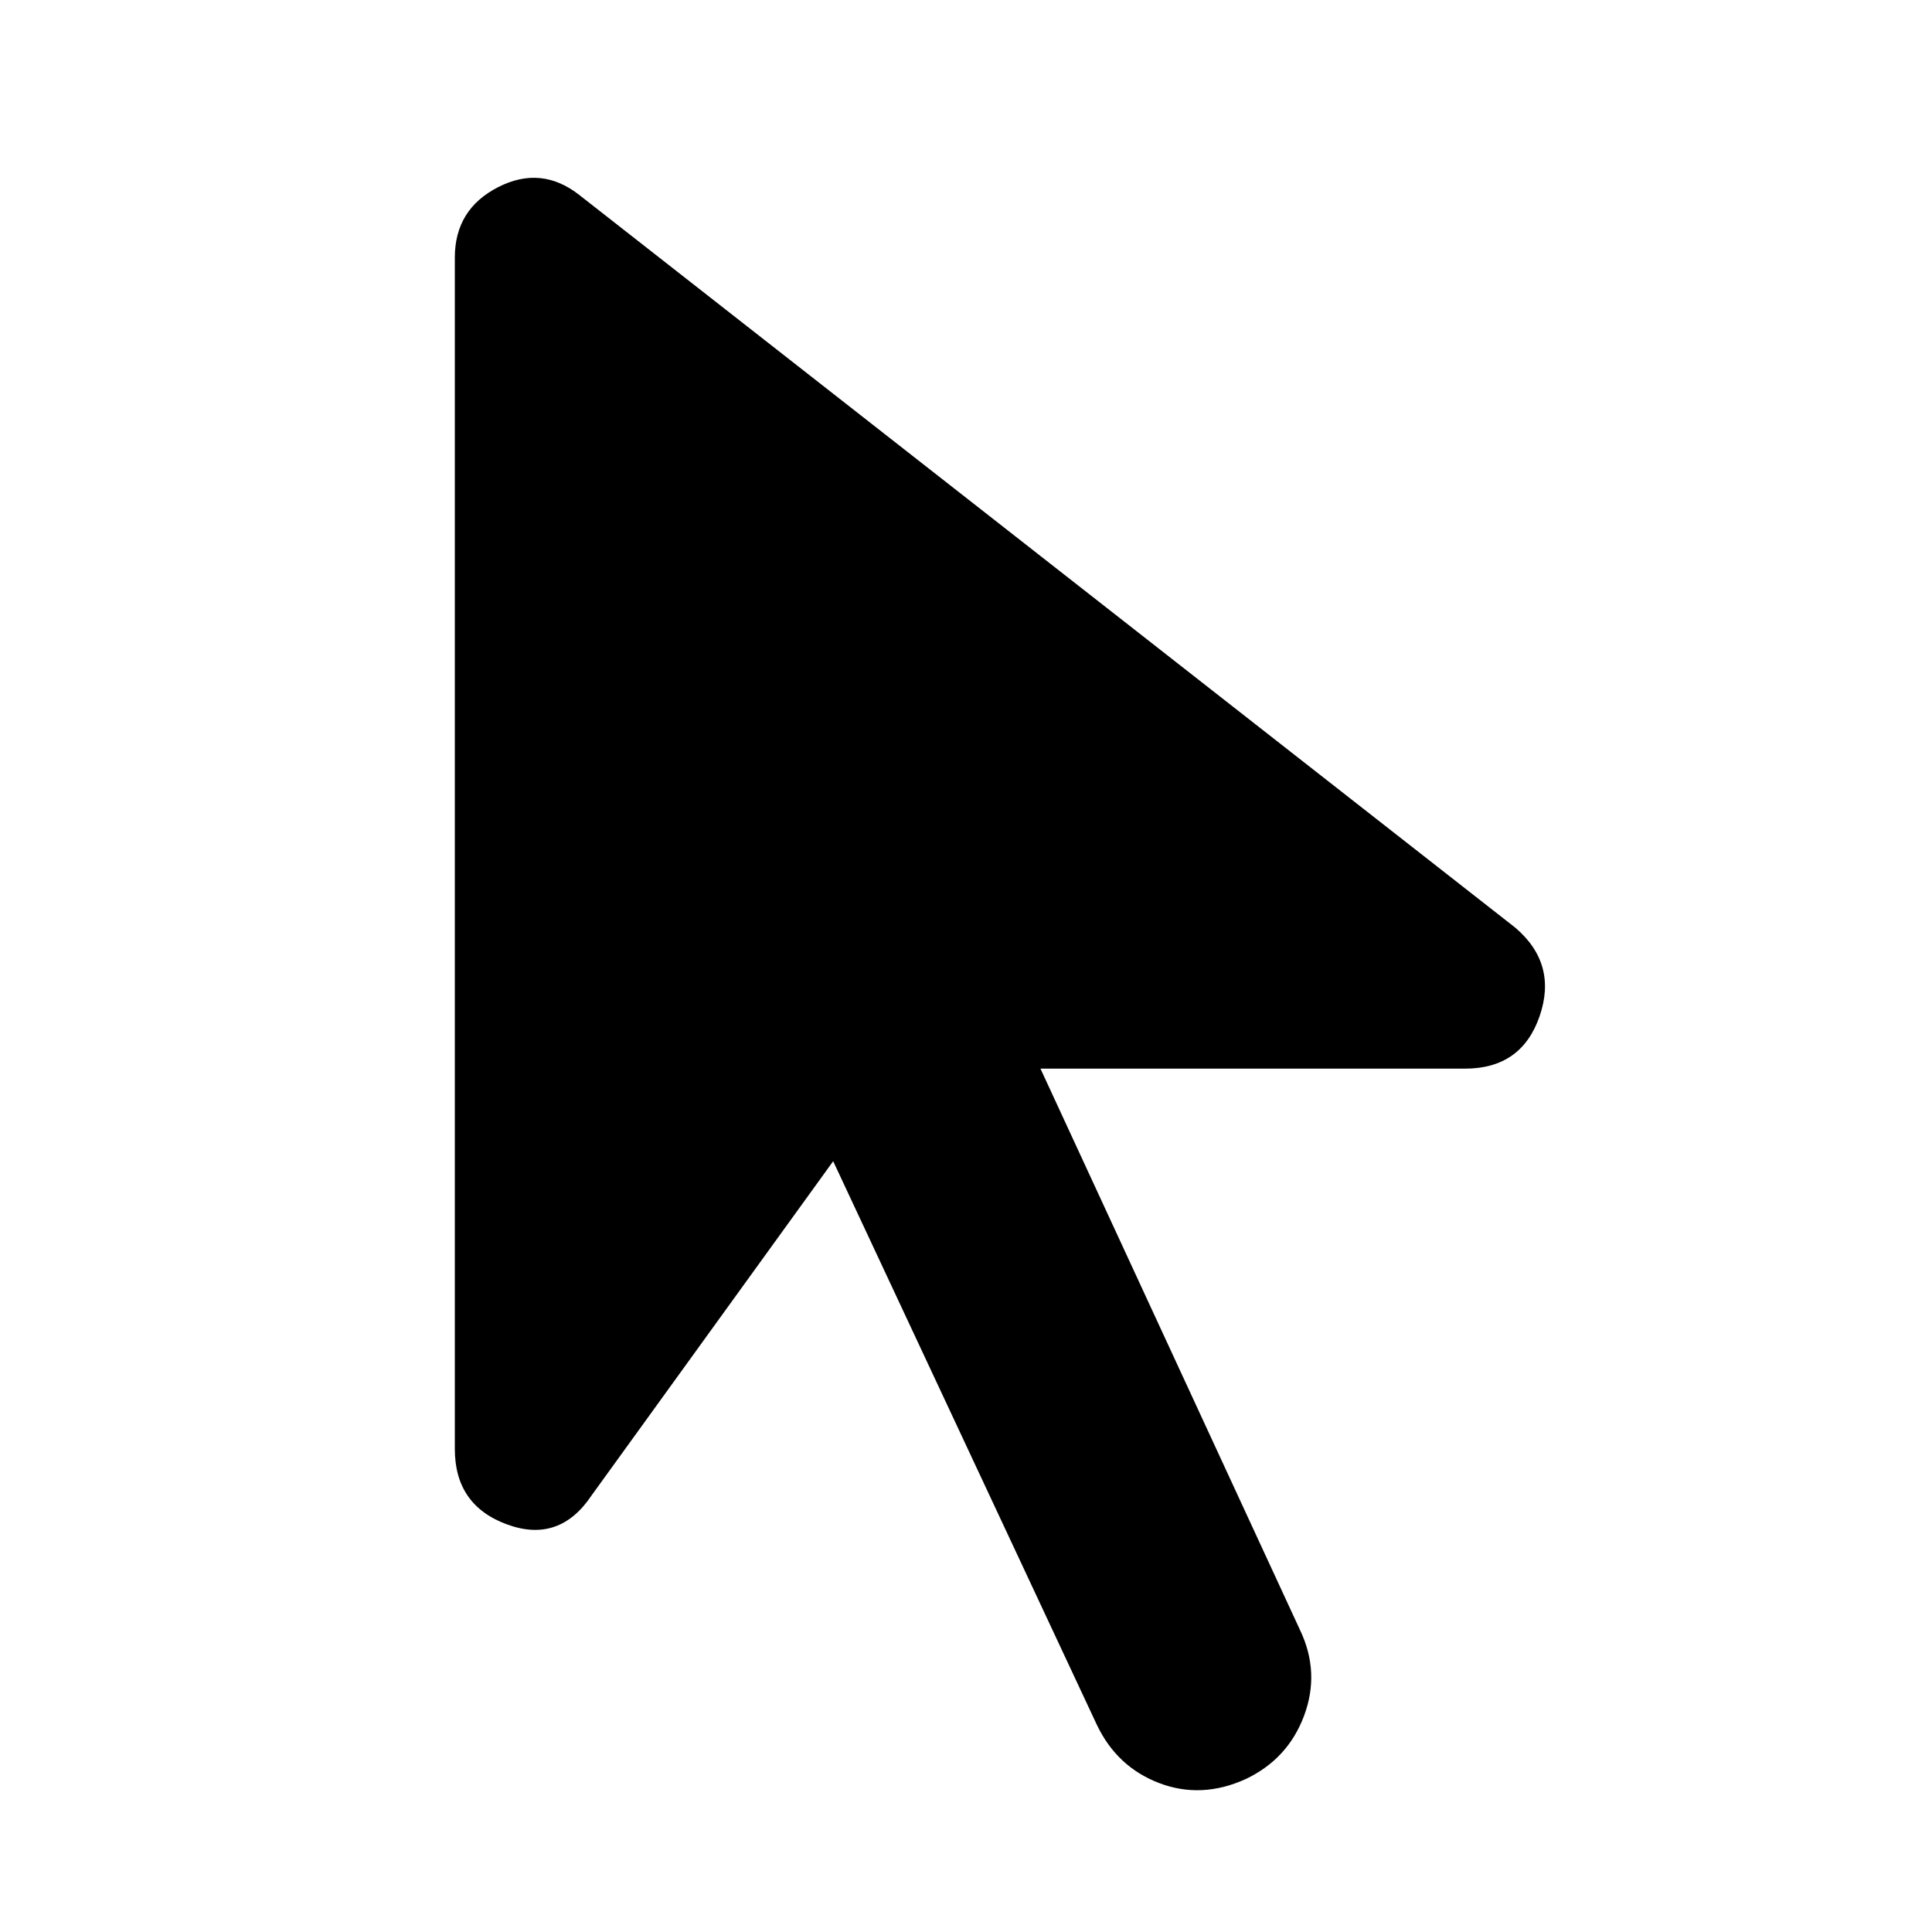 <svg xmlns="http://www.w3.org/2000/svg" height="48" width="48"><path d="M30.95 44.2q-1.1.5-2.15.1-1.05-.4-1.55-1.45l-6.55-14-6 8.3q-.8 1.2-2.1.725T11.3 36V6.4q0-1.2 1.075-1.75t2.025.2l23.25 18.2q1.05.9.6 2.2-.45 1.3-1.85 1.3H25.85L32.3 40.5q.5 1.05.1 2.125T30.95 44.2Z"/></svg>